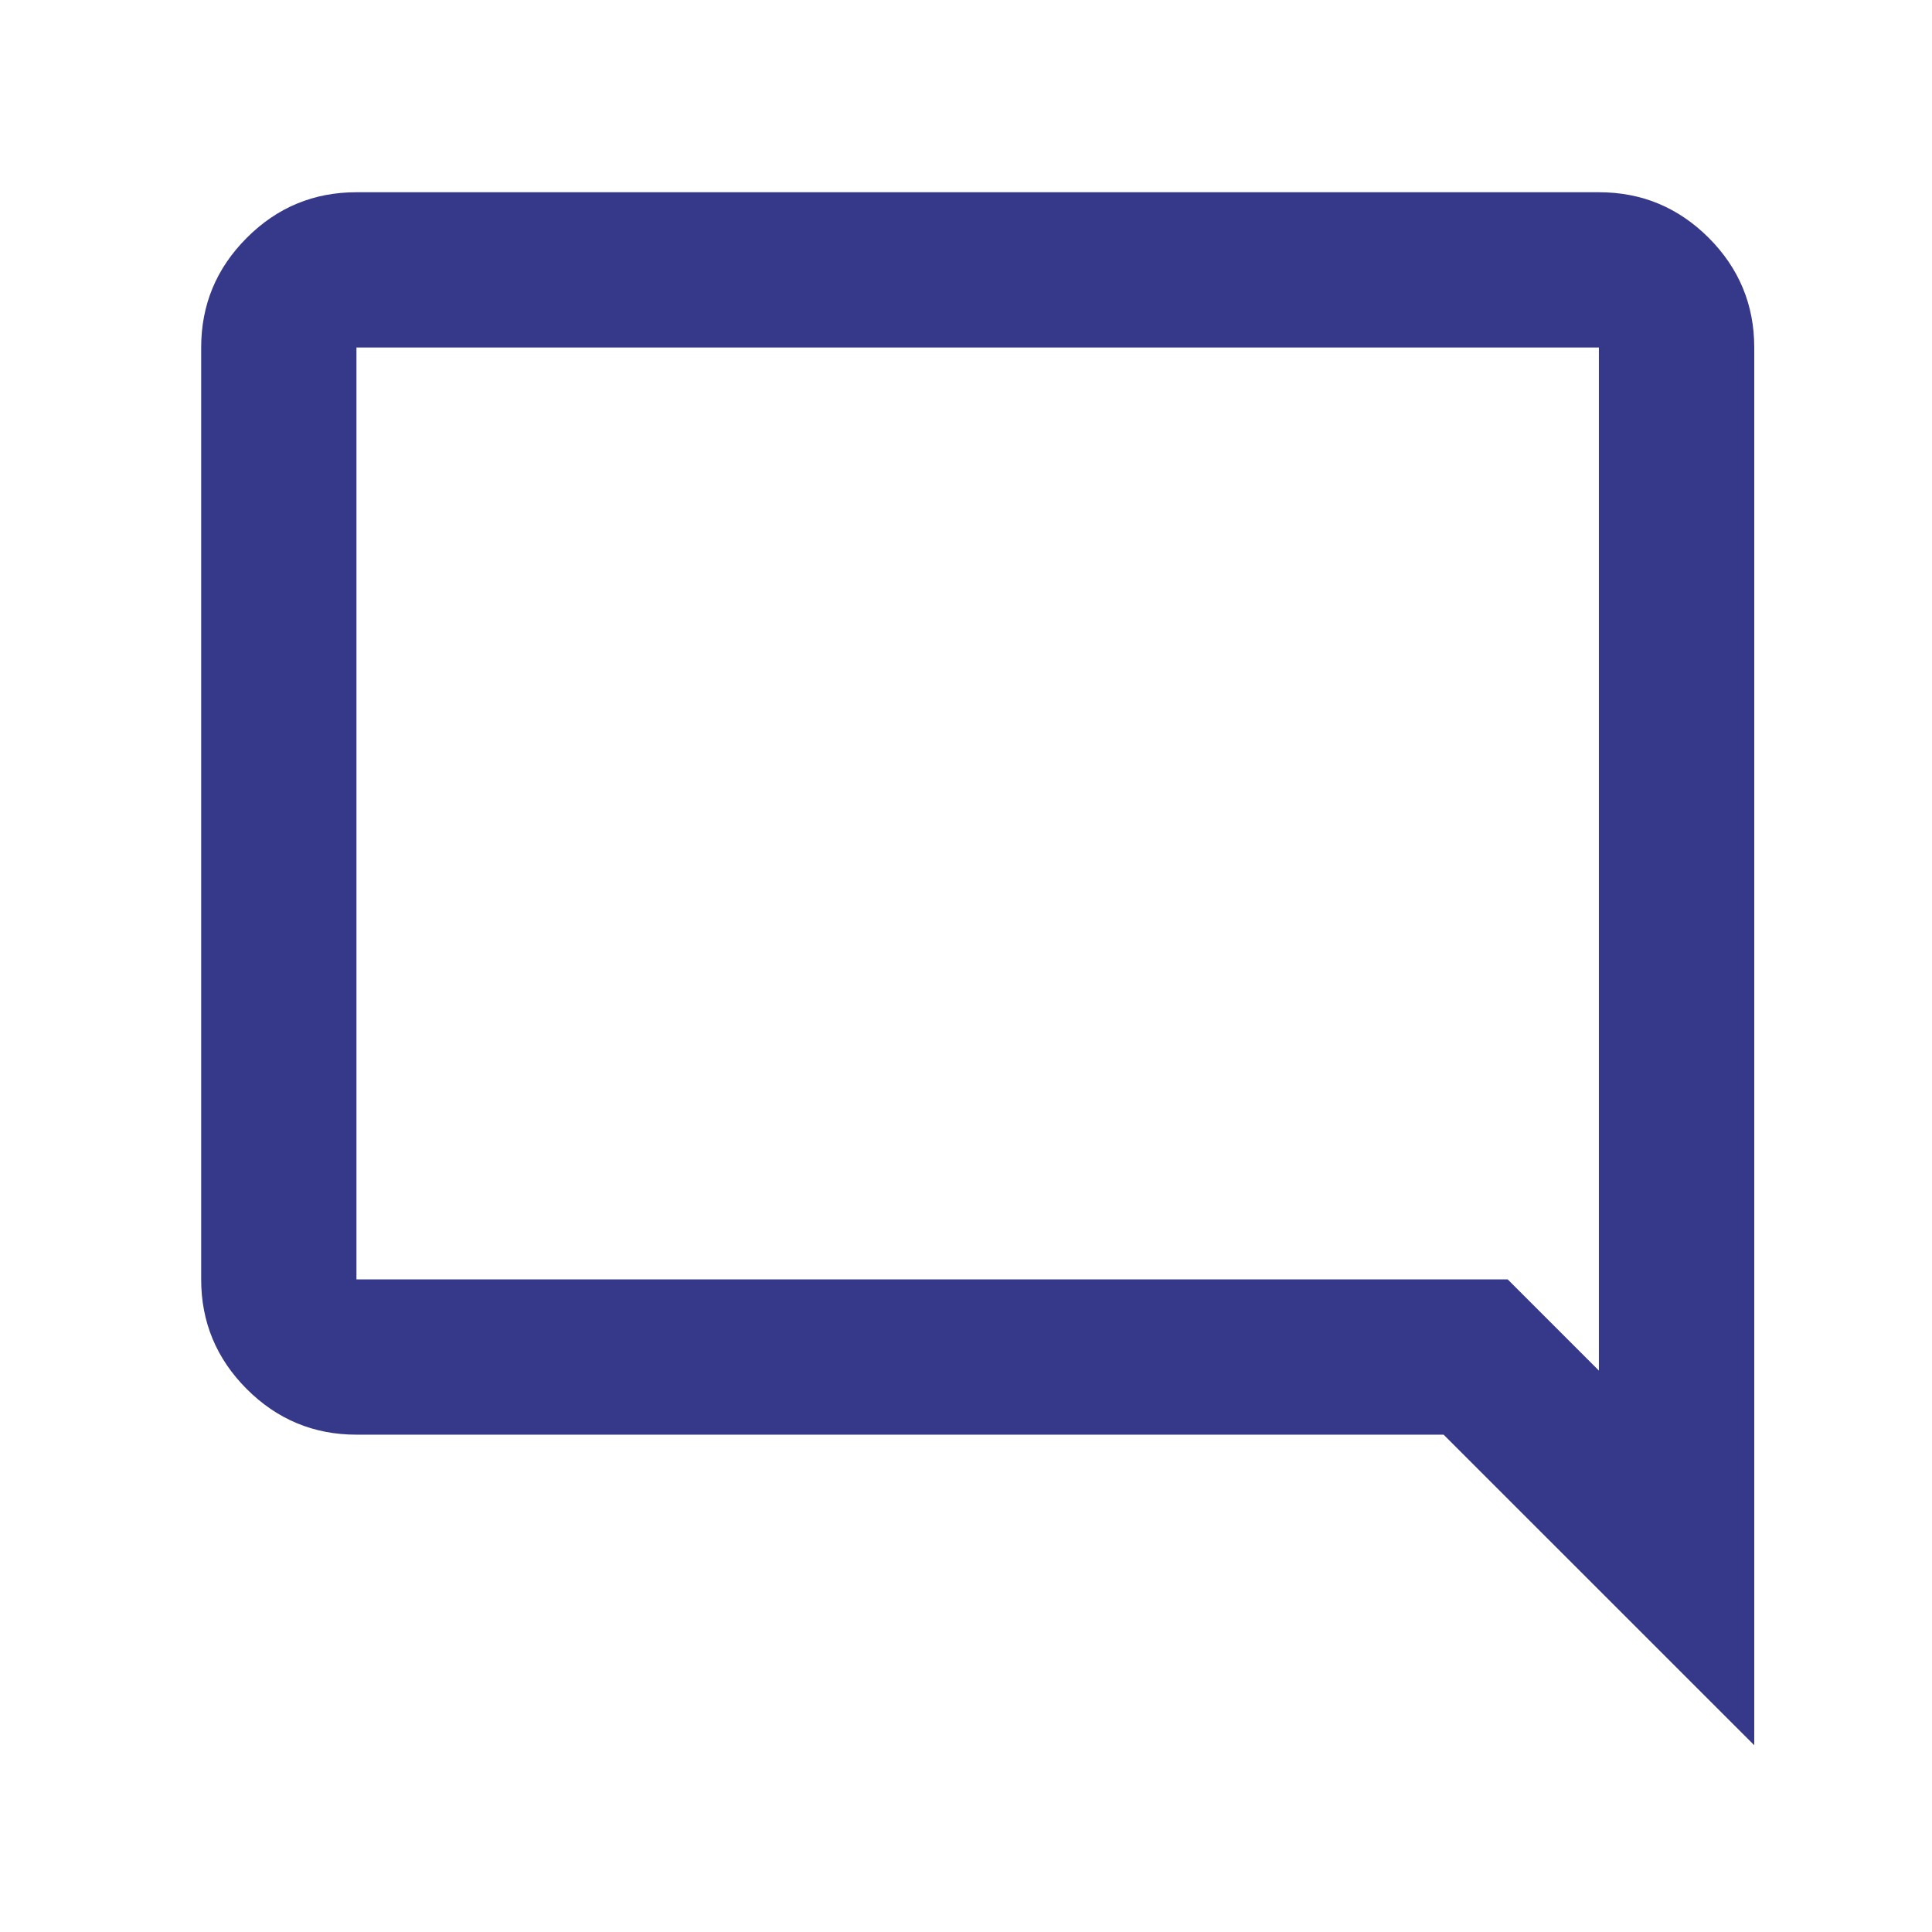 <svg width="24" height="24" viewBox="0 0 24 24" fill="none" xmlns="http://www.w3.org/2000/svg">
<path d="M21.792 21.68L17.933 17.822H4.428C3.898 17.822 3.443 17.633 3.066 17.256C2.688 16.878 2.499 16.423 2.499 15.893V4.317C2.499 3.786 2.688 3.332 3.066 2.954C3.443 2.576 3.898 2.388 4.428 2.388H19.862C20.393 2.388 20.847 2.576 21.226 2.954C21.603 3.332 21.792 3.786 21.792 4.317V21.68ZM4.428 4.317V15.893H18.729L19.862 17.026V4.317H4.428Z" fill="#36398A"/>
</svg>
